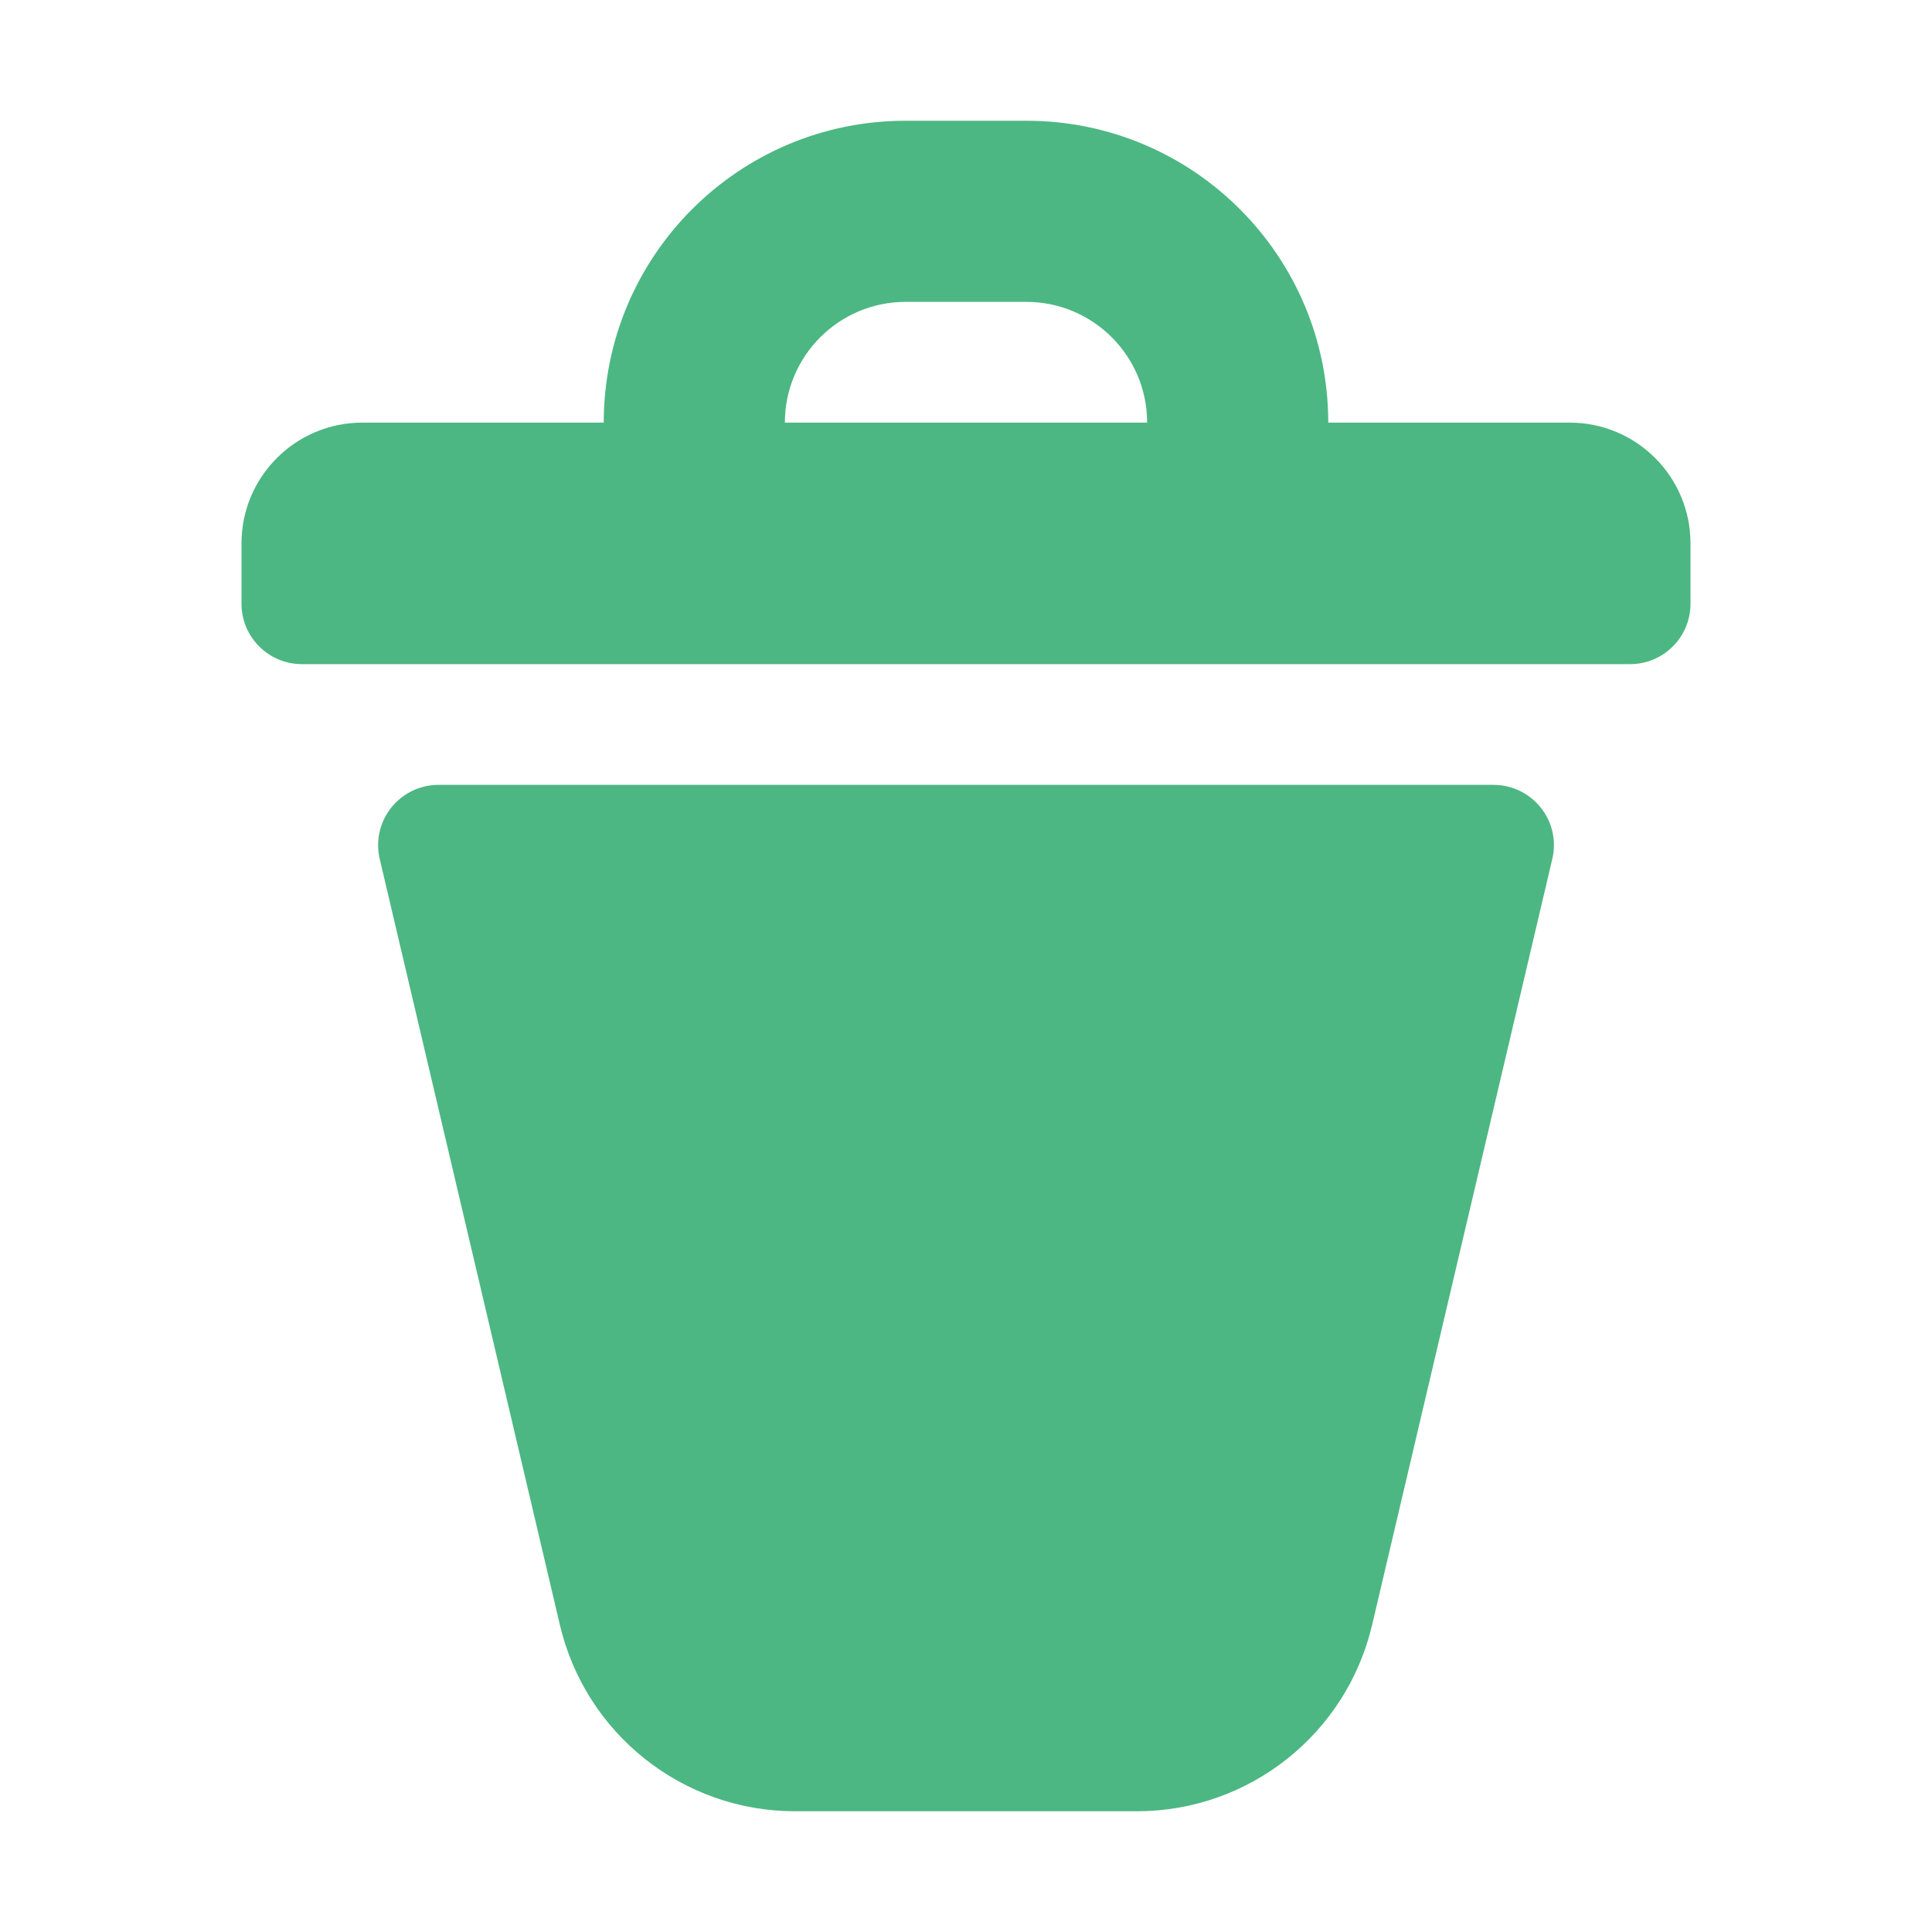 <?xml version="1.0" encoding="UTF-8" standalone="no"?>
<svg
  xmlns="http://www.w3.org/2000/svg"
  version="1.1"
  viewBox="0 0 16 16"
  height="16"
  width="16"
  fill="#4cb782"
  id="Trash_4cb782">
  <path clip-rule="evenodd" d="M12.369 6.5C12.645 6.5 12.869 6.724 12.869 7C12.869 7.039 12.864 7.077 12.855 7.115L11.363 13.458C11.15 14.361 10.344 15 9.416 15H6.584C5.656 15 4.85 14.361 4.637 13.458L3.145 7.115C3.081 6.846 3.248 6.577 3.517 6.513C3.554 6.504 3.593 6.5 3.631 6.5H12.369ZM8.5 1C9.881 1 11 2.119 11 3.5H13C13.552 3.5 14 3.948 14 4.5V5C14 5.276 13.776 5.5 13.5 5.5H2.5C2.224 5.5 2 5.276 2 5V4.5C2 3.948 2.448 3.5 3 3.5H5C5 2.119 6.119 1 7.5 1H8.5ZM8.5 2.5H7.5C6.948 2.5 6.5 2.948 6.5 3.5H9.5C9.5 2.948 9.052 2.5 8.5 2.5Z" fill-rule="evenodd"></path>
</svg>